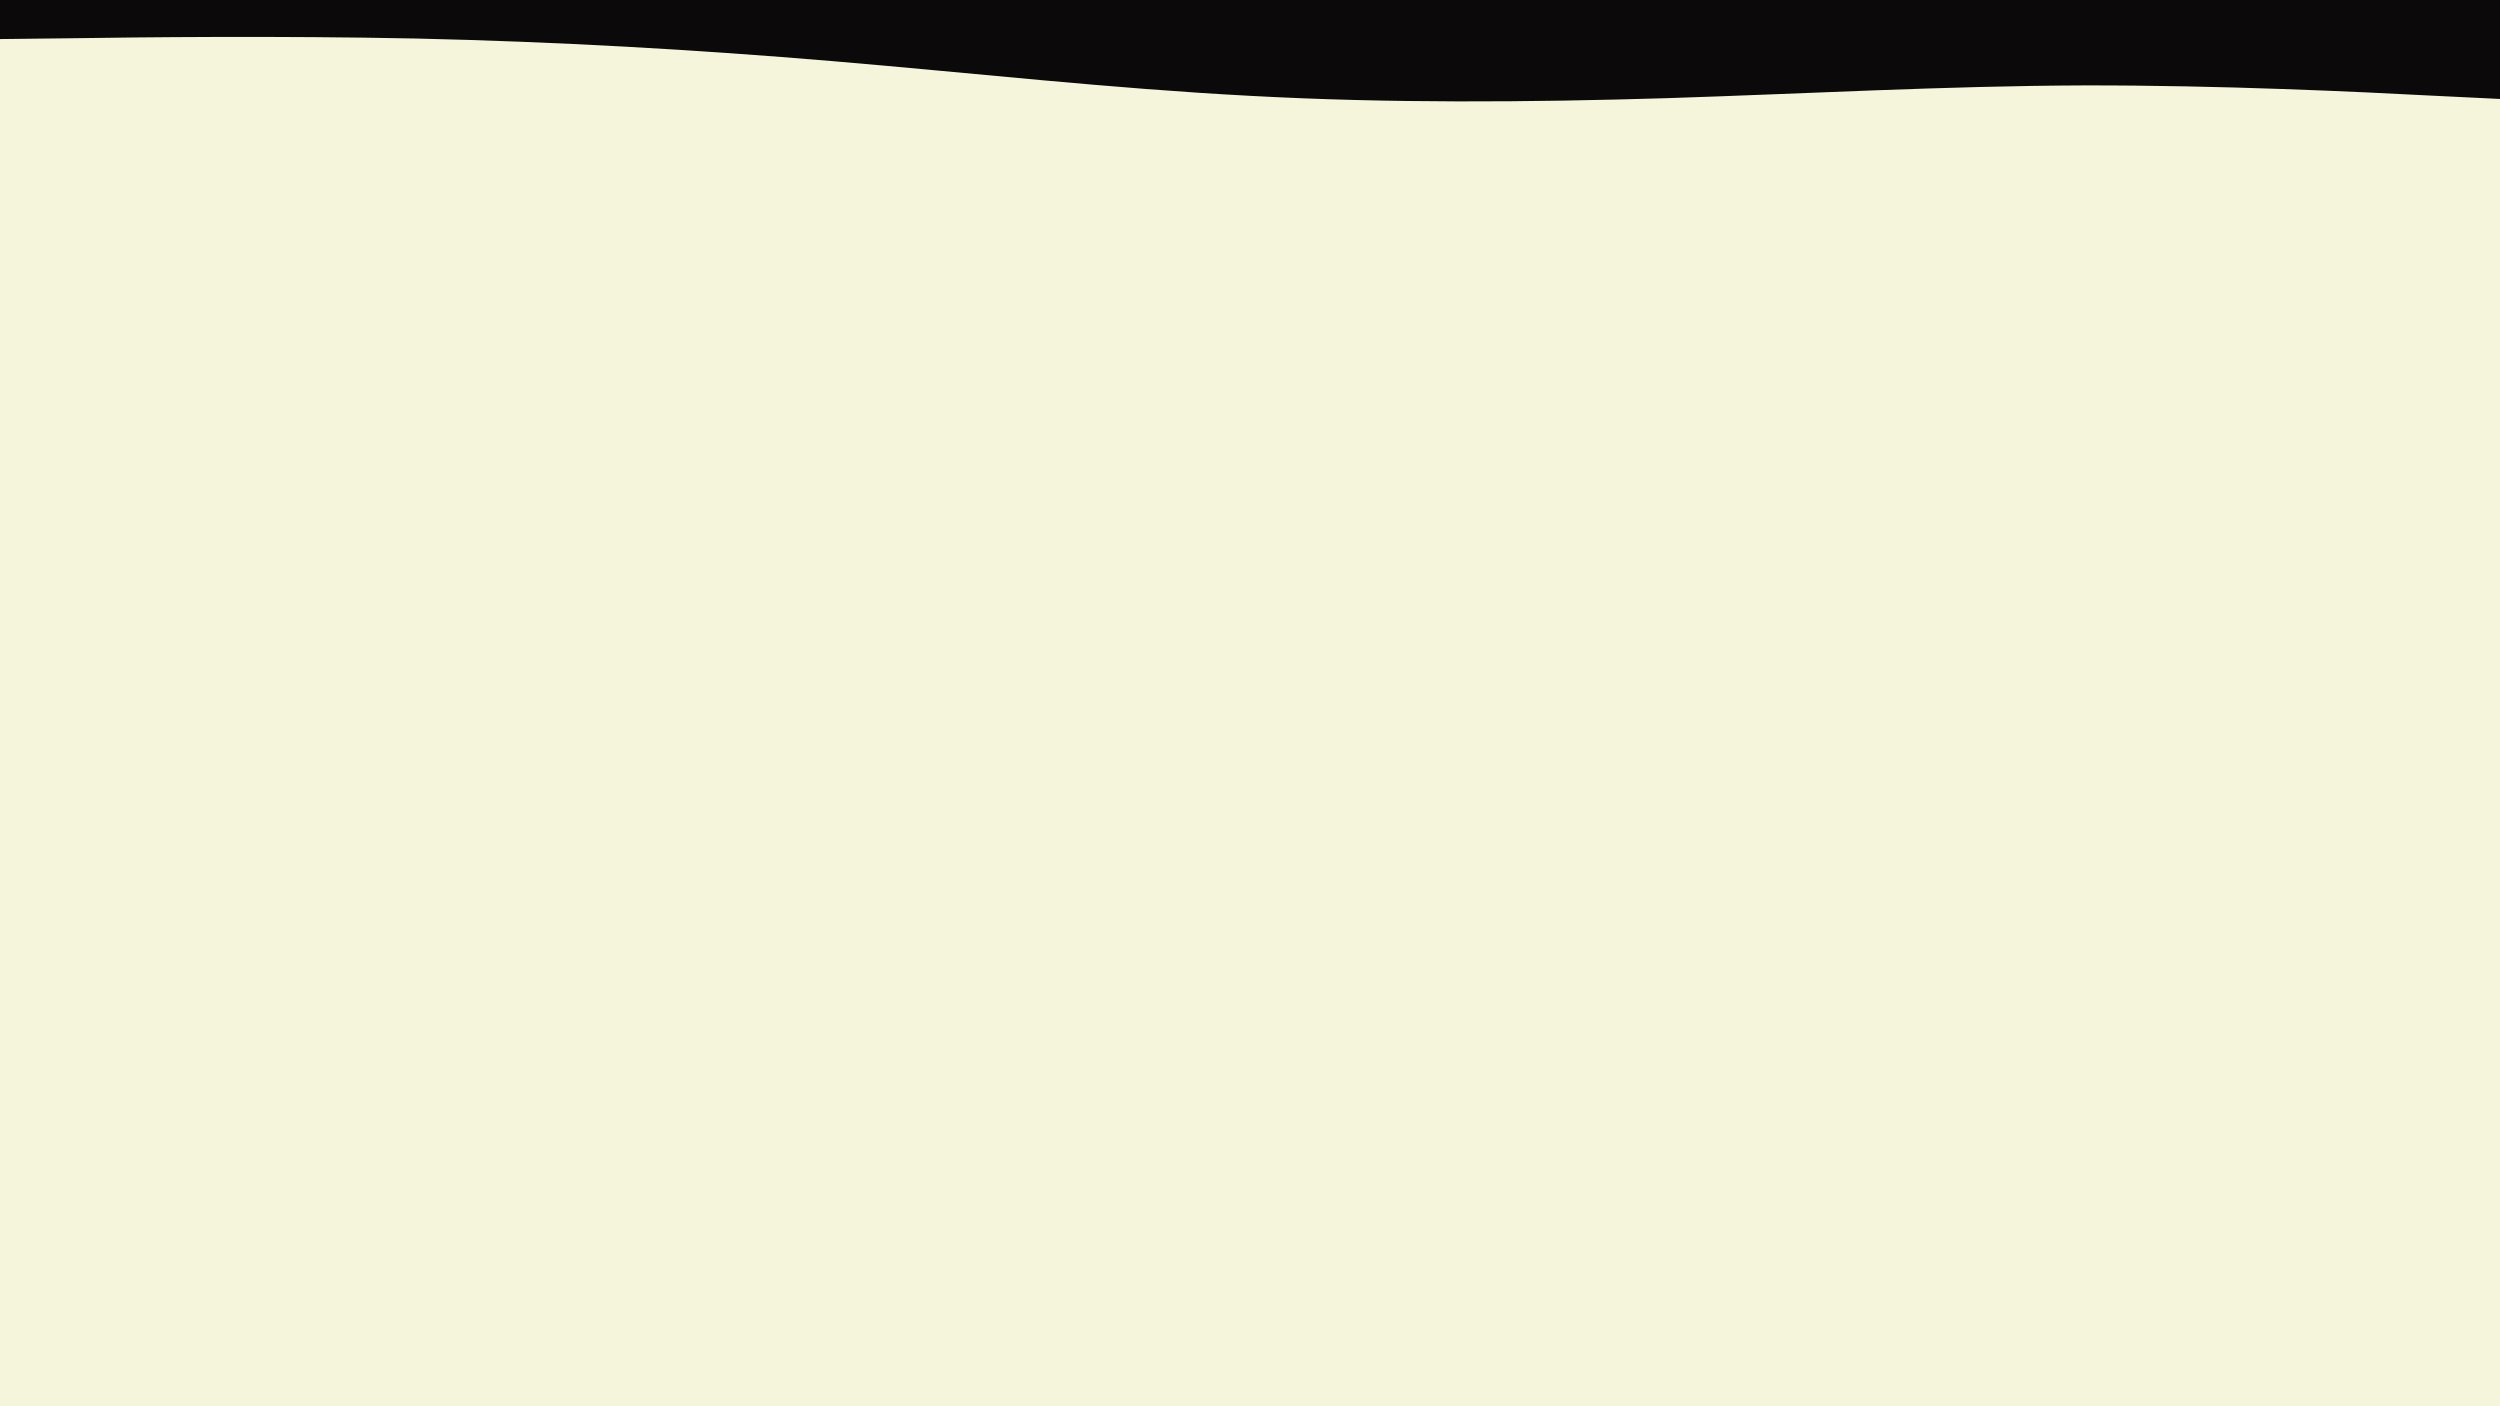 <svg id="visual" viewBox="0 0 960 540" width="960" height="540" xmlns="http://www.w3.org/2000/svg" xmlns:xlink="http://www.w3.org/1999/xlink" version="1.1"><rect x="0" y="0" width="960" height="540" fill="#f5f5dc"></rect><path d="M0 15L26.7 14.7C53.3 14.3 106.7 13.7 160 14.8C213.3 16 266.7 19 320 23.5C373.3 28 426.7 34 480 36.8C533.3 39.7 586.7 39.3 640 37.7C693.3 36 746.7 33 800 32.8C853.3 32.7 906.7 35.3 933.3 36.7L960 38L960 0L933.3 0C906.7 0 853.3 0 800 0C746.7 0 693.3 0 640 0C586.7 0 533.3 0 480 0C426.7 0 373.3 0 320 0C266.7 0 213.3 0 160 0C106.7 0 53.3 0 26.7 0L0 0Z" fill="#0C090A" stroke-linecap="round" stroke-linejoin="miter"></path></svg>